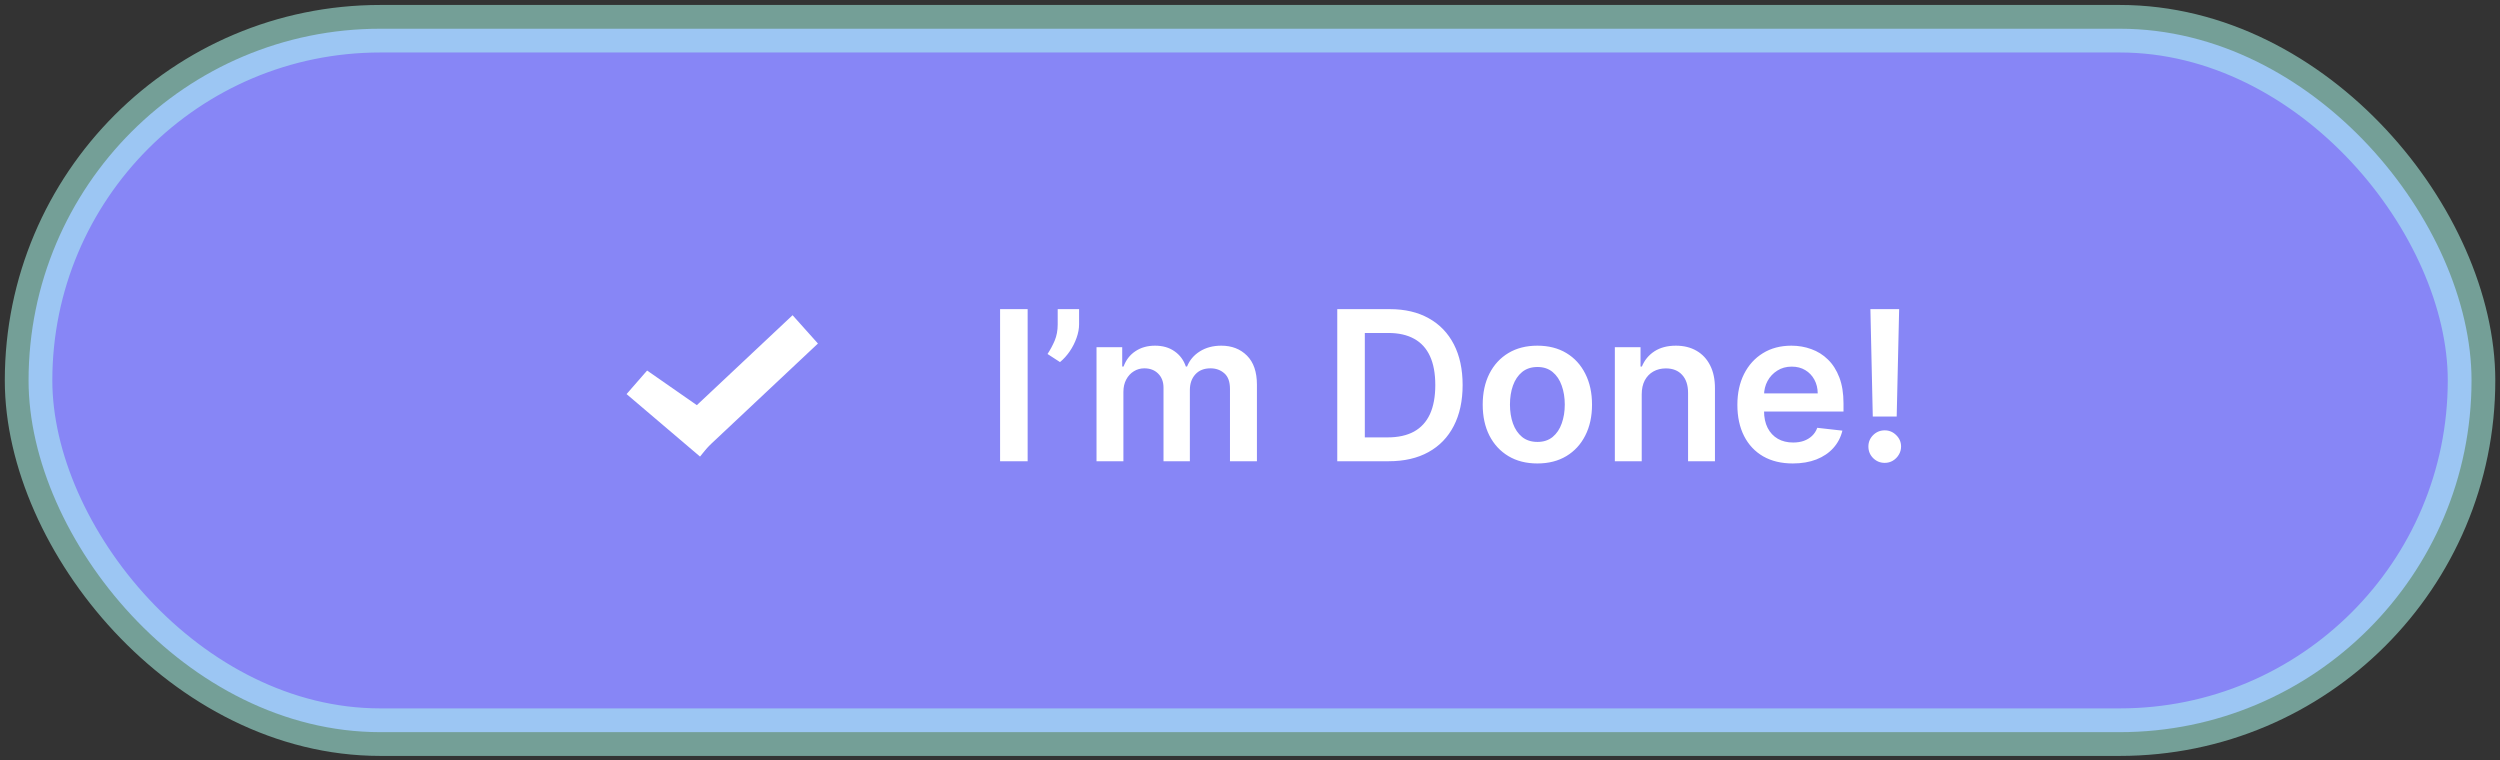 <svg width="263" height="80" viewBox="0 0 263 80" fill="none" xmlns="http://www.w3.org/2000/svg">
<rect x="0" y="0" width="263" height="80" fill="#333333" stroke="none"/>
<rect x="3.005" y="3.022" width="257" height="74" rx="37" fill="#8786F6"/>
<path d="M68.076 38.98L76.325 44.723L73.643 48.033L65.915 41.458L68.076 38.98Z" fill="white"/>
<rect width="16.621" height="3.999" transform="matrix(-0.729 0.685 -0.667 -0.745 86.046 36.139)" fill="white"/>
<path d="M108.108 32.522V48.522H105.209V32.522H108.108ZM113.52 32.522V34.115C113.52 34.574 113.431 35.05 113.254 35.545C113.083 36.035 112.846 36.504 112.543 36.951C112.241 37.394 111.898 37.774 111.512 38.092L110.2 37.24C110.486 36.808 110.736 36.342 110.95 35.842C111.163 35.337 111.27 34.767 111.27 34.131V32.522H113.52ZM115.354 48.522V36.522H118.057V38.561H118.198C118.448 37.873 118.862 37.337 119.44 36.951C120.018 36.561 120.708 36.365 121.51 36.365C122.323 36.365 123.008 36.563 123.565 36.959C124.127 37.35 124.523 37.884 124.752 38.561H124.877C125.143 37.894 125.591 37.363 126.221 36.967C126.857 36.566 127.609 36.365 128.479 36.365C129.583 36.365 130.484 36.714 131.182 37.412C131.88 38.11 132.229 39.129 132.229 40.467V48.522H129.393V40.904C129.393 40.16 129.195 39.615 128.799 39.272C128.403 38.923 127.919 38.748 127.346 38.748C126.664 38.748 126.13 38.962 125.745 39.389C125.364 39.811 125.174 40.36 125.174 41.037V48.522H122.401V40.787C122.401 40.168 122.213 39.673 121.838 39.303C121.469 38.933 120.984 38.748 120.385 38.748C119.979 38.748 119.609 38.852 119.276 39.061C118.943 39.264 118.677 39.553 118.479 39.928C118.281 40.298 118.182 40.73 118.182 41.225V48.522H115.354ZM146.102 48.522H140.68V32.522H146.211C147.8 32.522 149.165 32.842 150.305 33.483C151.451 34.118 152.331 35.032 152.946 36.225C153.56 37.418 153.868 38.845 153.868 40.506C153.868 42.173 153.558 43.605 152.938 44.803C152.323 46.001 151.435 46.92 150.274 47.561C149.118 48.201 147.727 48.522 146.102 48.522ZM143.579 46.014H145.961C147.076 46.014 148.006 45.811 148.75 45.404C149.495 44.993 150.055 44.381 150.43 43.569C150.805 42.751 150.993 41.73 150.993 40.506C150.993 39.282 150.805 38.267 150.43 37.459C150.055 36.647 149.5 36.04 148.766 35.639C148.037 35.233 147.131 35.029 146.047 35.029H143.579V46.014ZM161.731 48.756C160.559 48.756 159.543 48.498 158.684 47.983C157.825 47.467 157.158 46.746 156.684 45.819C156.215 44.892 155.981 43.808 155.981 42.569C155.981 41.329 156.215 40.243 156.684 39.311C157.158 38.379 157.825 37.654 158.684 37.139C159.543 36.623 160.559 36.365 161.731 36.365C162.903 36.365 163.918 36.623 164.778 37.139C165.637 37.654 166.301 38.379 166.77 39.311C167.244 40.243 167.481 41.329 167.481 42.569C167.481 43.808 167.244 44.892 166.77 45.819C166.301 46.746 165.637 47.467 164.778 47.983C163.918 48.498 162.903 48.756 161.731 48.756ZM161.747 46.49C162.382 46.49 162.913 46.316 163.34 45.967C163.767 45.613 164.085 45.139 164.293 44.545C164.507 43.951 164.614 43.29 164.614 42.561C164.614 41.826 164.507 41.162 164.293 40.569C164.085 39.97 163.767 39.493 163.34 39.139C162.913 38.785 162.382 38.608 161.747 38.608C161.096 38.608 160.554 38.785 160.122 39.139C159.694 39.493 159.374 39.97 159.161 40.569C158.952 41.162 158.848 41.826 158.848 42.561C158.848 43.29 158.952 43.951 159.161 44.545C159.374 45.139 159.694 45.613 160.122 45.967C160.554 46.316 161.096 46.49 161.747 46.49ZM172.709 41.49V48.522H169.881V36.522H172.584V38.561H172.725C173.001 37.889 173.441 37.355 174.045 36.959C174.655 36.563 175.407 36.365 176.303 36.365C177.131 36.365 177.853 36.543 178.467 36.897C179.087 37.251 179.566 37.764 179.905 38.436C180.249 39.108 180.418 39.923 180.413 40.881V48.522H177.584V41.319C177.584 40.517 177.376 39.889 176.959 39.436C176.548 38.983 175.978 38.756 175.249 38.756C174.754 38.756 174.314 38.865 173.928 39.084C173.548 39.298 173.249 39.608 173.03 40.014C172.816 40.42 172.709 40.912 172.709 41.49ZM188.6 48.756C187.397 48.756 186.358 48.506 185.483 48.006C184.613 47.501 183.944 46.787 183.475 45.865C183.006 44.938 182.772 43.847 182.772 42.592C182.772 41.358 183.006 40.274 183.475 39.342C183.949 38.404 184.611 37.675 185.459 37.154C186.308 36.629 187.306 36.365 188.452 36.365C189.191 36.365 189.889 36.485 190.545 36.725C191.207 36.959 191.79 37.324 192.295 37.819C192.806 38.313 193.207 38.944 193.499 39.709C193.79 40.47 193.936 41.376 193.936 42.428V43.295H184.1V41.389H191.225C191.22 40.847 191.103 40.365 190.874 39.944C190.644 39.517 190.324 39.181 189.913 38.936C189.506 38.691 189.032 38.569 188.491 38.569C187.913 38.569 187.405 38.709 186.967 38.99C186.53 39.267 186.189 39.631 185.944 40.084C185.704 40.532 185.582 41.024 185.577 41.561V43.225C185.577 43.923 185.704 44.522 185.959 45.022C186.215 45.517 186.571 45.897 187.03 46.162C187.488 46.423 188.025 46.553 188.639 46.553C189.051 46.553 189.423 46.496 189.756 46.381C190.09 46.261 190.379 46.087 190.624 45.858C190.868 45.629 191.053 45.345 191.178 45.006L193.819 45.303C193.652 46.001 193.334 46.61 192.866 47.131C192.402 47.647 191.808 48.048 191.084 48.334C190.361 48.615 189.532 48.756 188.6 48.756ZM199.79 32.522L199.532 43.819H197.016L196.766 32.522H199.79ZM198.274 48.694C197.8 48.694 197.394 48.527 197.055 48.194C196.722 47.86 196.555 47.454 196.555 46.975C196.555 46.506 196.722 46.105 197.055 45.772C197.394 45.438 197.8 45.272 198.274 45.272C198.737 45.272 199.139 45.438 199.477 45.772C199.821 46.105 199.993 46.506 199.993 46.975C199.993 47.293 199.912 47.582 199.75 47.842C199.594 48.102 199.386 48.311 199.125 48.467C198.87 48.618 198.586 48.694 198.274 48.694Z" fill="white"/>
<rect x="3.005" y="3.022" width="257" height="74" rx="37" stroke="#ADFFF0" stroke-opacity="0.53" stroke-width="5"/>
</svg>
